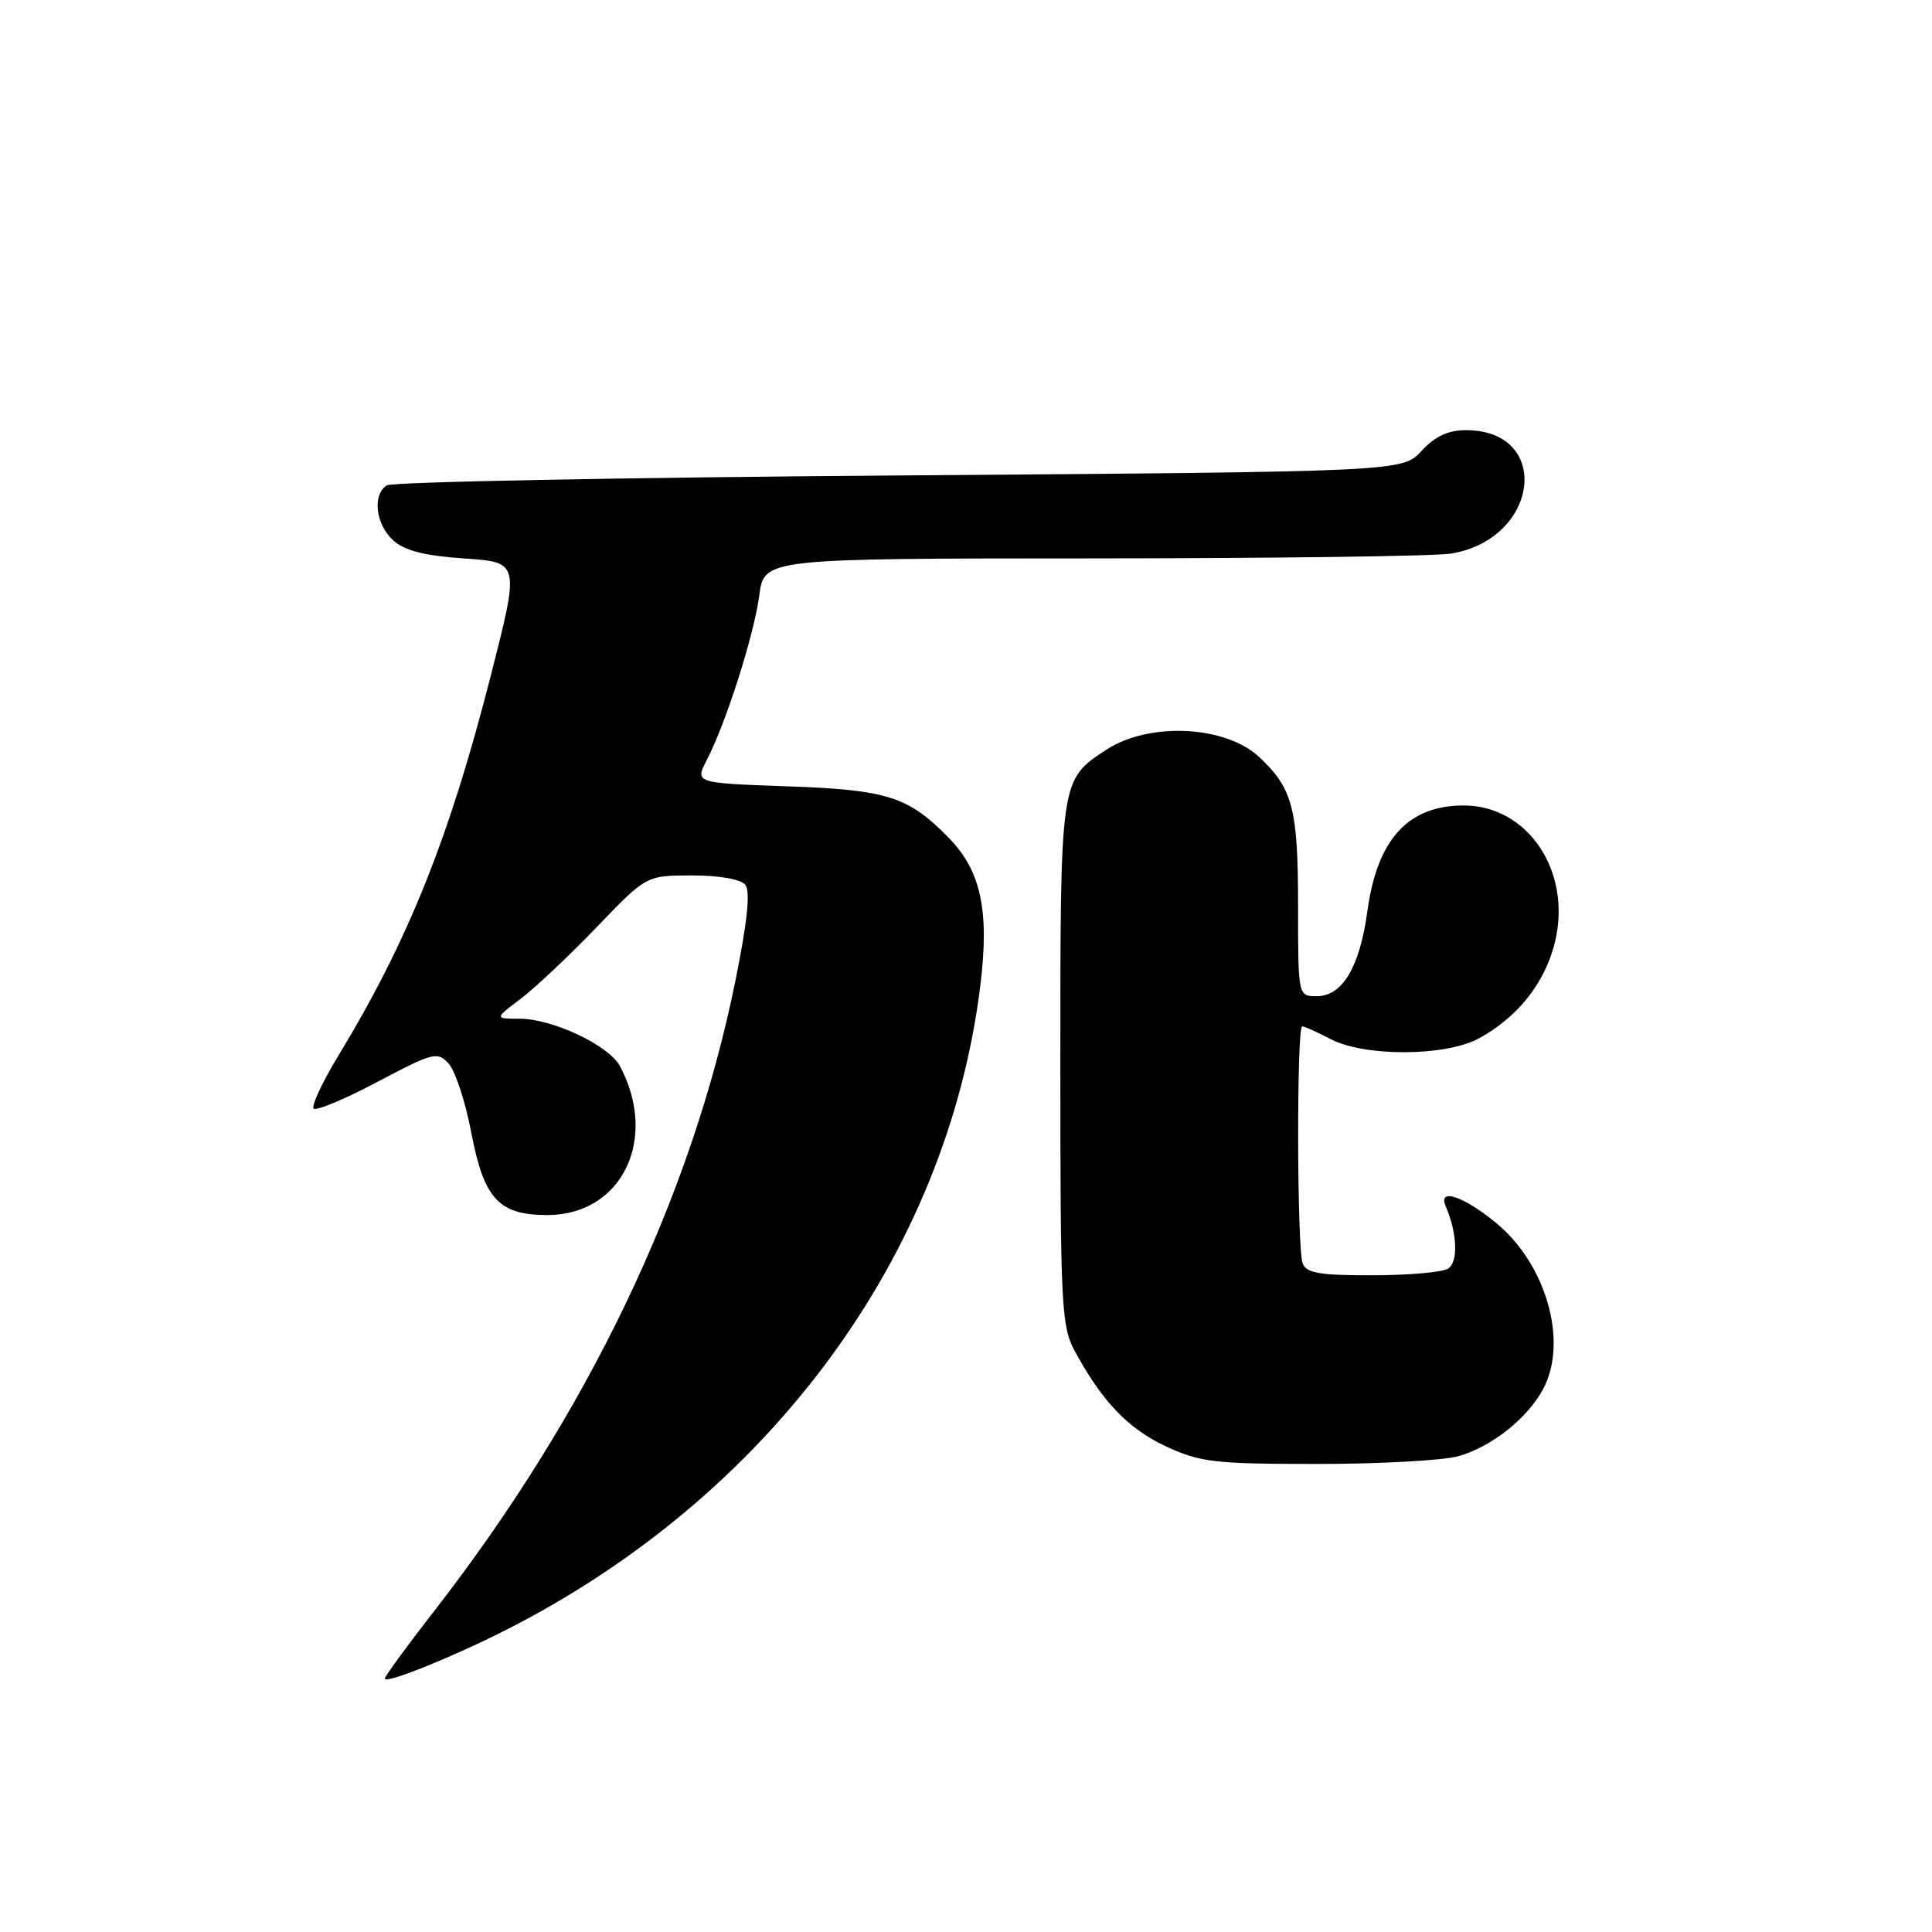 <?xml version="1.0" encoding="UTF-8" standalone="no"?>
<!DOCTYPE svg PUBLIC "-//W3C//DTD SVG 1.1//EN" "http://www.w3.org/Graphics/SVG/1.1/DTD/svg11.dtd" >
<svg xmlns="http://www.w3.org/2000/svg" xmlns:xlink="http://www.w3.org/1999/xlink" version="1.1" viewBox="0 0 256 256">
 <g >
 <path fill="currentColor"
d=" M 66.82 216.09 C 101.88 198.39 125.54 166.30 129.91 130.50 C 131.11 120.64 129.98 115.38 125.72 111.02 C 120.35 105.54 117.62 104.66 104.29 104.19 C 92.07 103.76 92.07 103.76 93.66 100.69 C 96.22 95.74 99.91 84.16 100.61 78.88 C 101.26 74.00 101.26 74.00 144.88 73.99 C 168.87 73.98 190.21 73.70 192.29 73.35 C 203.99 71.42 205.70 57.00 194.23 57.00 C 191.89 57.00 190.15 57.81 188.36 59.75 C 185.81 62.50 185.81 62.50 119.15 63.00 C 82.49 63.27 51.94 63.86 51.25 64.31 C 49.31 65.56 49.77 69.48 52.10 71.60 C 53.62 72.97 56.24 73.64 61.53 74.00 C 68.87 74.50 68.87 74.50 65.02 89.57 C 59.53 111.08 54.06 124.69 44.83 139.89 C 42.70 143.41 41.23 146.56 41.56 146.89 C 41.90 147.23 45.71 145.63 50.02 143.35 C 57.44 139.43 57.96 139.30 59.46 140.95 C 60.33 141.92 61.68 146.03 62.45 150.09 C 64.12 158.86 66.10 161.00 72.53 161.00 C 82.41 161.00 87.30 150.91 82.13 141.24 C 80.68 138.53 73.23 135.00 68.93 134.99 C 65.50 134.98 65.50 134.98 69.00 132.34 C 70.92 130.88 75.46 126.61 79.07 122.85 C 85.64 116.00 85.64 116.00 91.70 116.00 C 95.34 116.00 98.16 116.50 98.76 117.25 C 99.45 118.11 99.03 122.12 97.43 130.04 C 91.60 158.72 77.91 187.30 57.37 213.68 C 53.87 218.18 51.00 222.11 51.00 222.42 C 51.00 223.17 59.67 219.70 66.82 216.09 Z  M 193.22 192.96 C 197.65 191.73 202.51 187.85 204.54 183.93 C 207.78 177.66 204.86 167.50 198.25 162.05 C 193.93 158.49 190.50 157.35 191.56 159.82 C 193.10 163.41 193.25 167.23 191.88 168.10 C 191.12 168.58 186.61 168.98 181.86 168.98 C 174.89 169.00 173.10 168.69 172.61 167.42 C 171.85 165.45 171.80 136.00 172.55 136.00 C 172.85 136.00 174.54 136.76 176.30 137.68 C 180.79 140.03 191.46 140.00 195.90 137.62 C 201.09 134.83 204.75 130.21 206.05 124.79 C 208.29 115.44 202.45 106.73 193.94 106.73 C 186.58 106.73 182.49 111.21 181.19 120.71 C 180.18 128.14 177.88 132.00 174.48 132.00 C 172.00 132.00 172.00 132.00 172.00 119.95 C 172.00 107.18 171.29 104.46 166.85 100.31 C 162.36 96.12 152.26 95.64 146.60 99.34 C 140.47 103.36 140.50 103.14 140.50 140.96 C 140.50 172.99 140.64 175.75 142.40 179.00 C 146.02 185.69 149.50 189.33 154.49 191.65 C 159.04 193.76 160.89 193.98 174.50 193.98 C 182.75 193.99 191.17 193.52 193.22 192.96 Z "/>
</g>
</svg>
